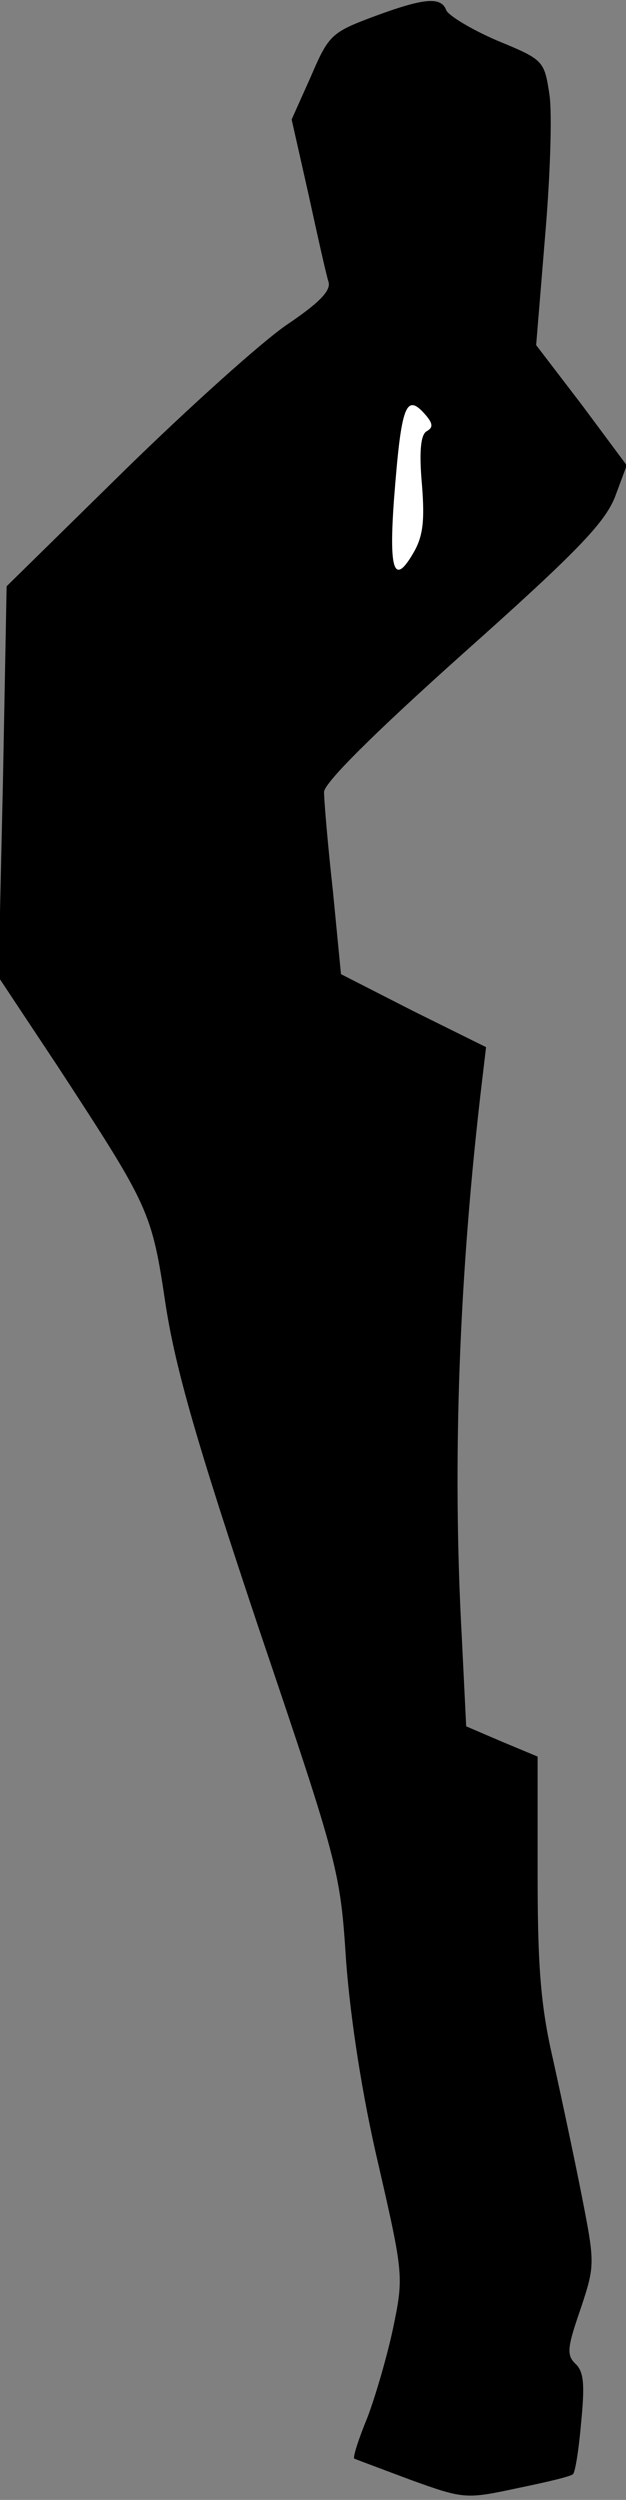<?xml version="1.0" standalone="no"?>
<!DOCTYPE svg PUBLIC "-//W3C//DTD SVG 20010904//EN"
 "http://www.w3.org/TR/2001/REC-SVG-20010904/DTD/svg10.dtd">
<svg version="1.0" xmlns="http://www.w3.org/2000/svg"
 width="85pt" height="339pt" viewBox="0 0 85 339"
 preserveAspectRatio="xMidYMid meet">
<rect x="0" y="0" width="85" height="339" fill="#808080" stroke="none"/>
<g transform="translate(0,339) scale(0.1,-0.1)"
fill="#000000" stroke="none">
<path fill="#000000" stroke="none" d="M506 3367 c-56 -21 -60 -25 -84 -81
l-26 -58 23 -102 c12 -55 24 -109 27 -118 4 -12 -13 -29 -56 -58 -34 -23 -133
-112 -221 -198 l-160 -157 -5 -265 -6 -265 81 -122 c124 -190 127 -195 146
-323 14 -89 43 -189 127 -440 108 -319 110 -327 118 -450 6 -79 22 -183 44
-276 34 -148 34 -152 20 -220 -8 -38 -24 -93 -35 -122 -12 -29 -20 -54 -18
-56 2 -1 37 -14 77 -29 72 -26 75 -26 145 -11 39 8 73 16 75 19 3 2 8 34 11
69 5 51 4 69 -7 80 -13 12 -12 22 6 74 20 60 20 62 2 154 -10 51 -28 135 -39
185 -17 73 -21 127 -21 252 l0 159 -48 20 -49 21 -6 122 c-13 236 -4 490 28
757 l5 42 -99 49 -98 50 -11 113 c-7 63 -12 123 -12 134 0 12 66 78 189 188
155 138 192 177 206 212 l16 43 -61 82 -62 81 12 146 c7 81 10 168 6 194 -7
46 -8 47 -71 73 -35 15 -66 34 -69 41 -7 19 -30 17 -100 -9z"/>
<path fill="#ffffff" stroke="none" d="M579 2826 c9 -11 9 -16 0 -21 -8 -5
-10 -29 -6 -73 4 -51 1 -71 -13 -94 -25 -42 -32 -21 -25 75 10 129 16 146 44
113z"/>
</g>
</svg>
